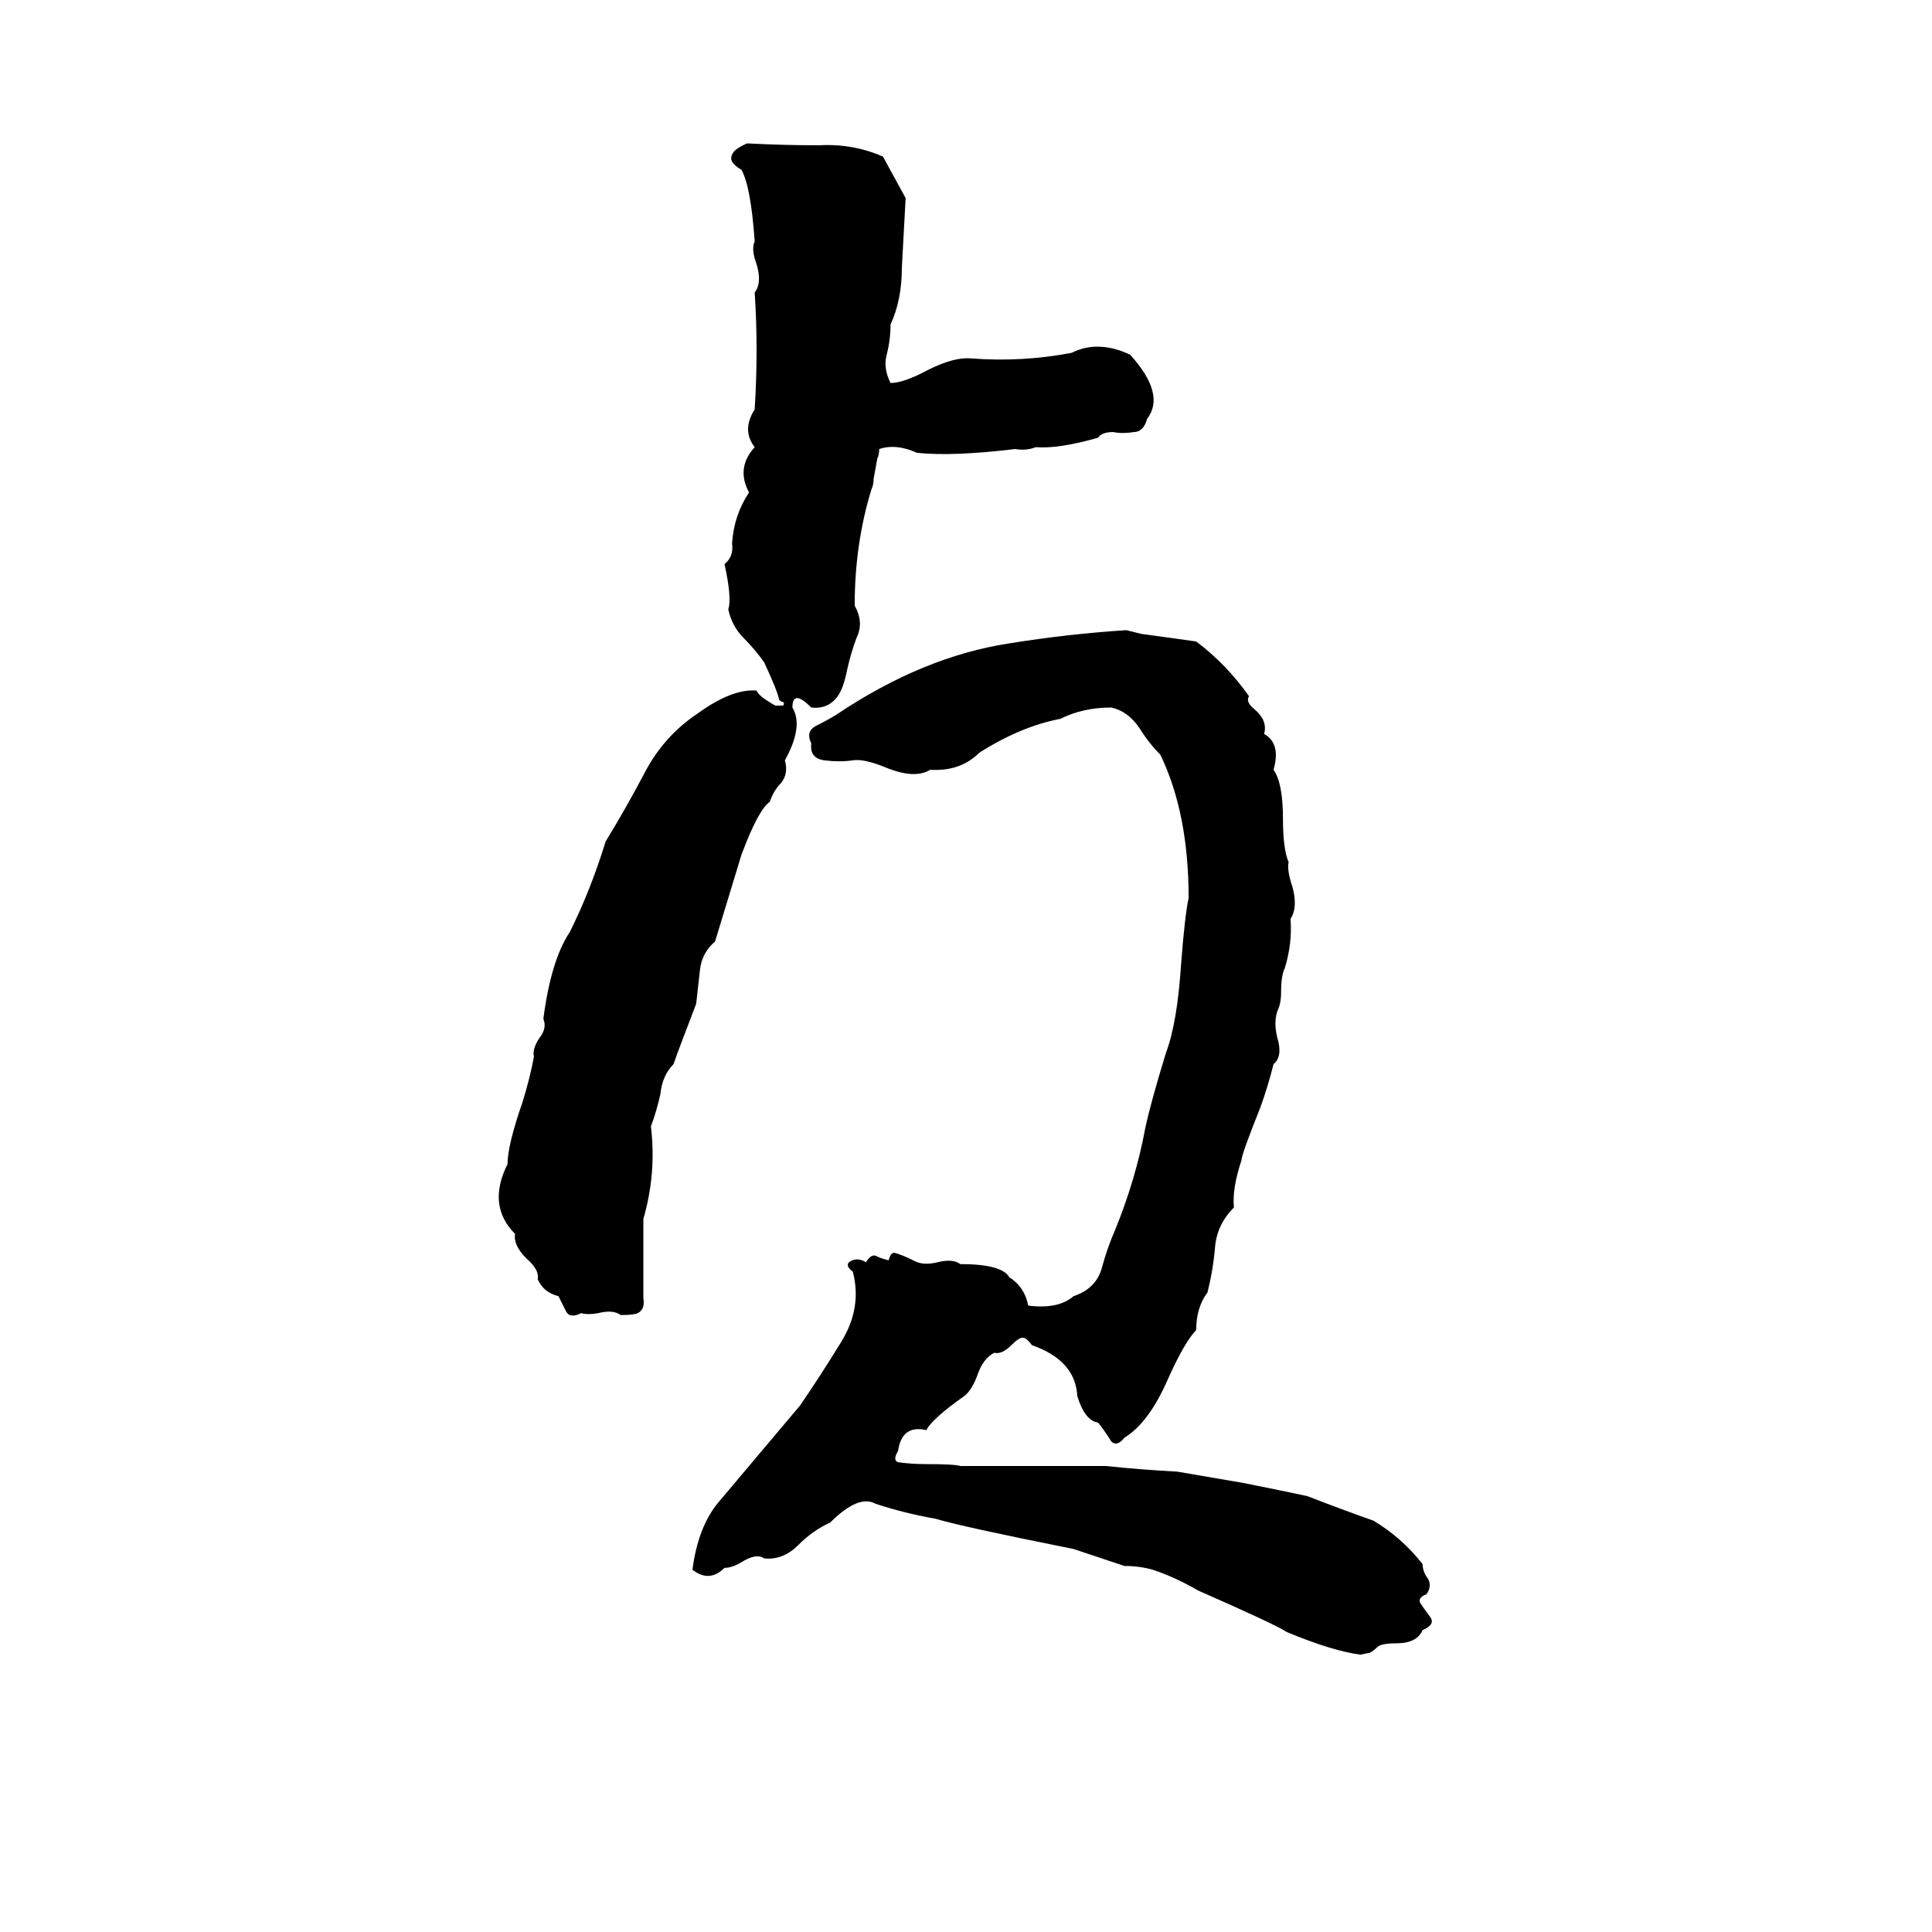 <svg xmlns="http://www.w3.org/2000/svg" viewBox="0 -800 1024 1024">
	<path fill="#000000" d="M396 -724Q415 -723 434 -723Q452 -724 468 -717L480 -695Q479 -676 478 -658Q478 -641 472 -628Q472 -620 470 -612Q468 -605 472 -597Q479 -597 492 -604Q506 -611 515 -610Q542 -608 568 -613Q582 -620 599 -612Q618 -591 608 -578Q606 -571 601 -571Q595 -570 590 -571Q584 -571 582 -568Q561 -562 549 -563Q544 -561 538 -562Q505 -558 486 -560Q475 -565 466 -562Q466 -559 465 -557L463 -546Q463 -543 462 -541Q453 -512 453 -479Q458 -470 454 -462Q451 -454 449 -445Q447 -435 444 -431Q439 -424 430 -425Q420 -435 420 -425Q426 -415 416 -397Q418 -390 414 -385Q410 -381 408 -375Q402 -371 393 -347Q386 -324 379 -301Q372 -295 371 -286Q370 -277 369 -268Q359 -242 357 -236Q351 -230 350 -220Q348 -211 345 -203Q348 -178 341 -154Q341 -133 341 -112Q342 -106 338 -104Q336 -103 329 -103Q325 -106 317 -104Q312 -103 308 -104Q302 -101 300 -105Q298 -109 296 -113Q288 -115 285 -122Q286 -127 279 -133Q272 -140 273 -146Q258 -161 269 -183Q269 -193 277 -216Q281 -229 283 -240Q282 -244 286 -250Q290 -255 288 -260Q292 -291 302 -306Q313 -328 321 -354Q332 -372 342 -391Q352 -410 370 -422Q388 -435 401 -434Q402 -431 411 -426Q414 -426 415 -426Q416 -427 415 -428Q414 -428 413 -429Q412 -434 405 -449Q400 -456 394 -462Q388 -468 386 -477Q388 -483 384 -501Q389 -505 388 -512Q389 -527 397 -539Q390 -552 400 -563Q393 -572 400 -583Q402 -615 400 -645Q404 -650 401 -660Q398 -668 400 -672Q398 -701 393 -710Q386 -714 388 -718Q389 -721 396 -724ZM597 -466L605 -464Q620 -462 634 -460Q650 -448 662 -431Q660 -428 665 -424Q672 -418 670 -411Q679 -406 675 -392Q680 -385 680 -366Q680 -350 683 -343Q682 -339 685 -330Q688 -319 684 -313Q685 -300 681 -287Q679 -283 679 -274Q679 -268 677 -264Q675 -258 677 -250Q680 -240 675 -236Q672 -224 668 -213Q658 -188 658 -185Q653 -170 654 -160Q645 -151 644 -139Q643 -127 640 -115Q634 -107 634 -95Q628 -89 619 -69Q609 -46 596 -38Q592 -33 589 -36Q586 -41 582 -46Q575 -47 571 -60Q570 -79 547 -87Q544 -91 542 -91Q540 -91 536 -87Q531 -82 527 -83Q521 -80 518 -71Q515 -63 511 -60Q494 -48 491 -42Q478 -45 476 -31Q473 -26 476 -25Q483 -24 490 -24Q506 -24 509 -23Q548 -23 586 -23Q605 -21 624 -20L659 -14Q684 -9 693 -7Q711 0 728 6Q743 15 754 29Q754 33 757 37Q759 41 756 45Q751 47 753 50Q755 53 758 57Q761 61 754 64Q751 71 740 71Q732 71 730 73Q728 75 726 76L721 77Q706 75 682 65Q676 61 635 43Q623 36 611 32Q604 30 596 30L569 21Q509 9 496 5Q479 2 464 -3Q455 -8 440 7Q431 11 423 19Q415 27 405 26Q401 23 393 28Q388 31 384 31Q376 39 367 32Q370 9 381 -4L424 -55Q435 -71 446 -89Q457 -107 452 -126Q448 -129 450 -131Q454 -134 459 -131Q462 -136 465 -134Q467 -133 471 -132Q472 -136 474 -136Q478 -135 484 -132Q489 -129 497 -131Q505 -133 509 -130Q531 -130 535 -123Q543 -118 545 -108Q561 -106 569 -113Q581 -117 584 -128Q587 -139 591 -148Q602 -175 607 -202Q610 -216 618 -242Q624 -258 626 -289Q628 -315 630 -324Q630 -369 615 -400Q609 -406 604 -414Q598 -423 589 -425Q574 -425 562 -419Q541 -415 519 -401Q509 -391 493 -392Q485 -387 470 -393Q458 -398 452 -397Q445 -396 437 -397Q429 -398 430 -406Q427 -412 432 -415Q438 -418 443 -421Q489 -452 535 -459Q566 -464 597 -466Z"/>
</svg>